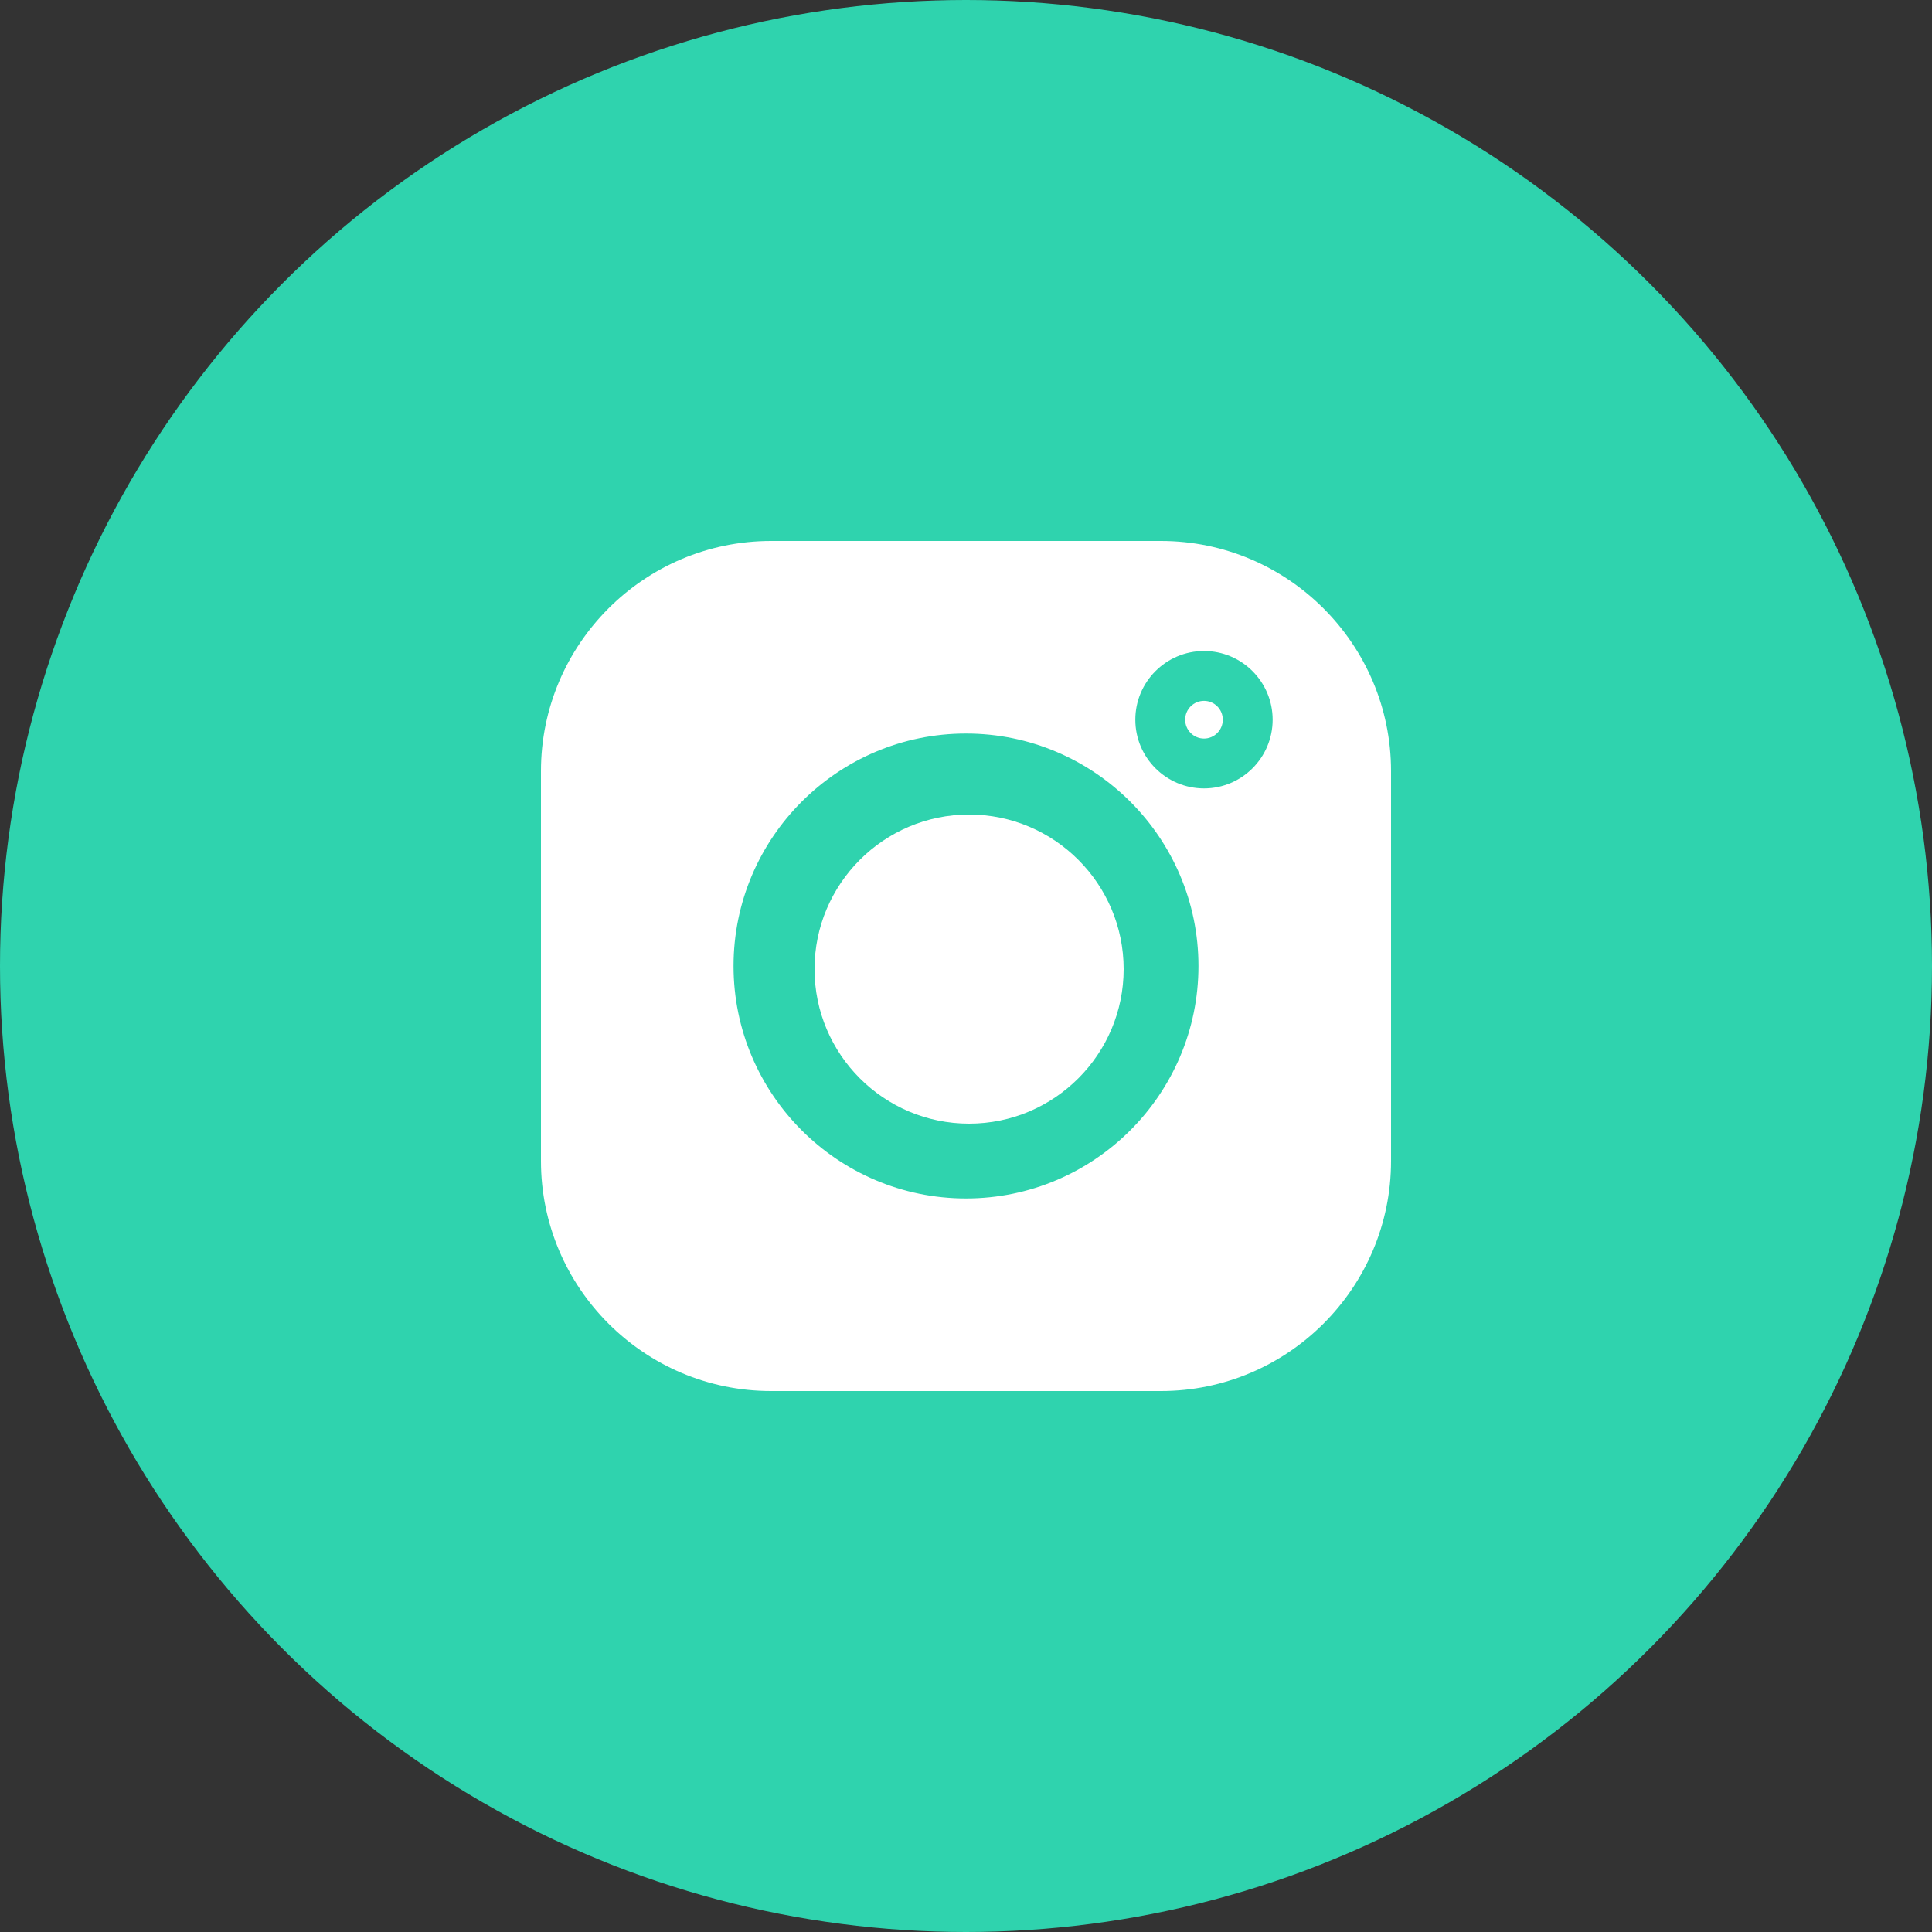 <svg width="25" height="25" viewBox="0 0 25 25" fill="none" xmlns="http://www.w3.org/2000/svg">
<rect x="0" y="0" width="25" height="25" fill="#333333" stroke="none"/>
<circle cx="12.5" cy="12.5" r="12.5" fill="#2FD3AE"/>
<path d="M15.022 7H9.978C8.336 7 7 8.336 7 9.978V15.023C7 16.664 8.336 18 9.978 18H15.023C16.664 18 18 16.664 18 15.023V9.978C18 8.336 16.664 7 15.022 7V7ZM12.5 15.508C10.841 15.508 9.492 14.159 9.492 12.5C9.492 10.841 10.841 9.492 12.5 9.492C14.159 9.492 15.508 10.841 15.508 12.5C15.508 14.159 14.159 15.508 12.5 15.508ZM15.58 10.202C15.089 10.202 14.691 9.803 14.691 9.313C14.691 8.823 15.089 8.424 15.58 8.424C16.07 8.424 16.468 8.823 16.468 9.313C16.468 9.803 16.07 10.202 15.58 10.202Z" fill="white"/>
<path d="M12.54 10.54C11.437 10.54 10.54 11.437 10.54 12.54C10.54 13.643 11.437 14.54 12.54 14.54C13.643 14.54 14.54 13.643 14.54 12.54C14.54 11.437 13.643 10.54 12.54 10.54Z" fill="white"/>
<path d="M15.58 9.069C15.445 9.069 15.336 9.178 15.336 9.313C15.336 9.447 15.445 9.557 15.58 9.557C15.714 9.557 15.823 9.447 15.823 9.313C15.823 9.178 15.714 9.069 15.58 9.069Z" fill="white"/>
</svg>
